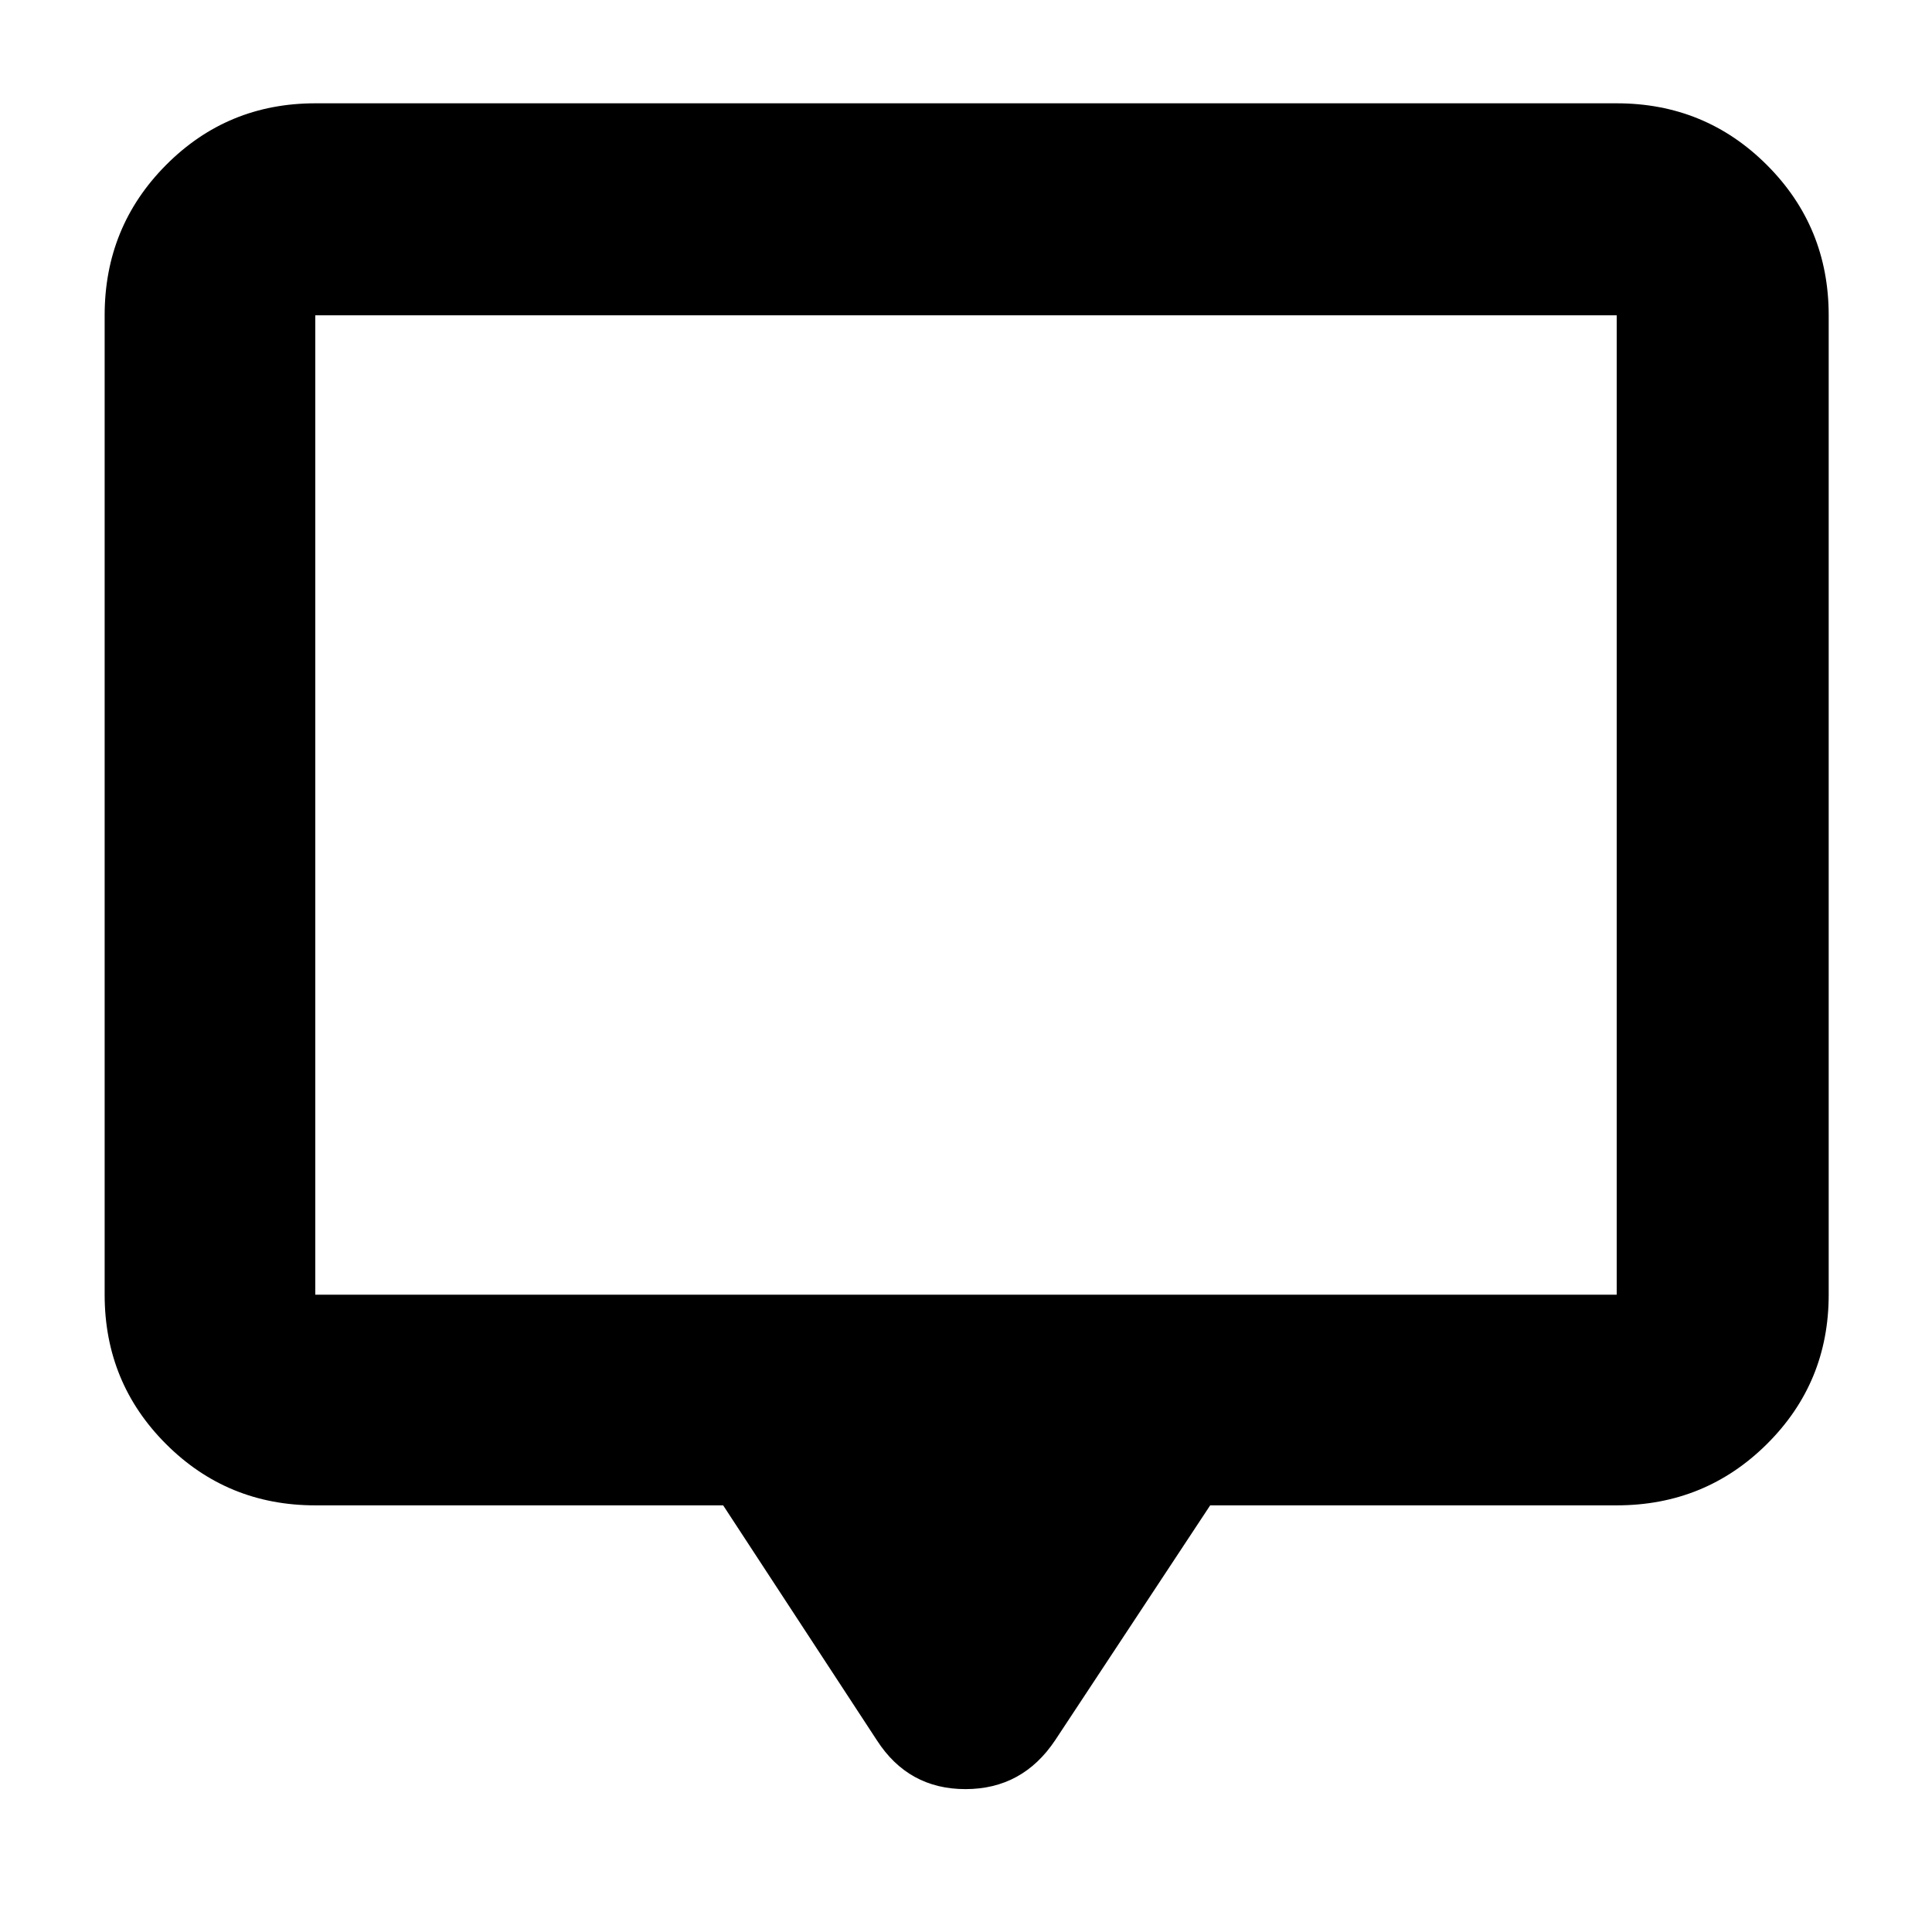 <svg xmlns="http://www.w3.org/2000/svg" height="40" viewBox="0 -960 960 960" width="40"><path d="M359.333-212H156.666q-43.7 0-74.183-30.483Q52-272.966 52-316.666v-486.668q0-43.975 30.483-74.654 30.483-30.679 74.183-30.679h646.668q43.975 0 74.654 30.679 30.679 30.679 30.679 74.654v486.668q0 43.7-30.679 74.183Q847.309-212 803.334-212H601.333l-77 116.667Q508.111-71 479.722-71q-28.389 0-44.055-24.333L359.333-212ZM156.666-316.666h646.668v-486.668H156.666v486.668Zm0 0v-486.668 486.668Z"/></svg>